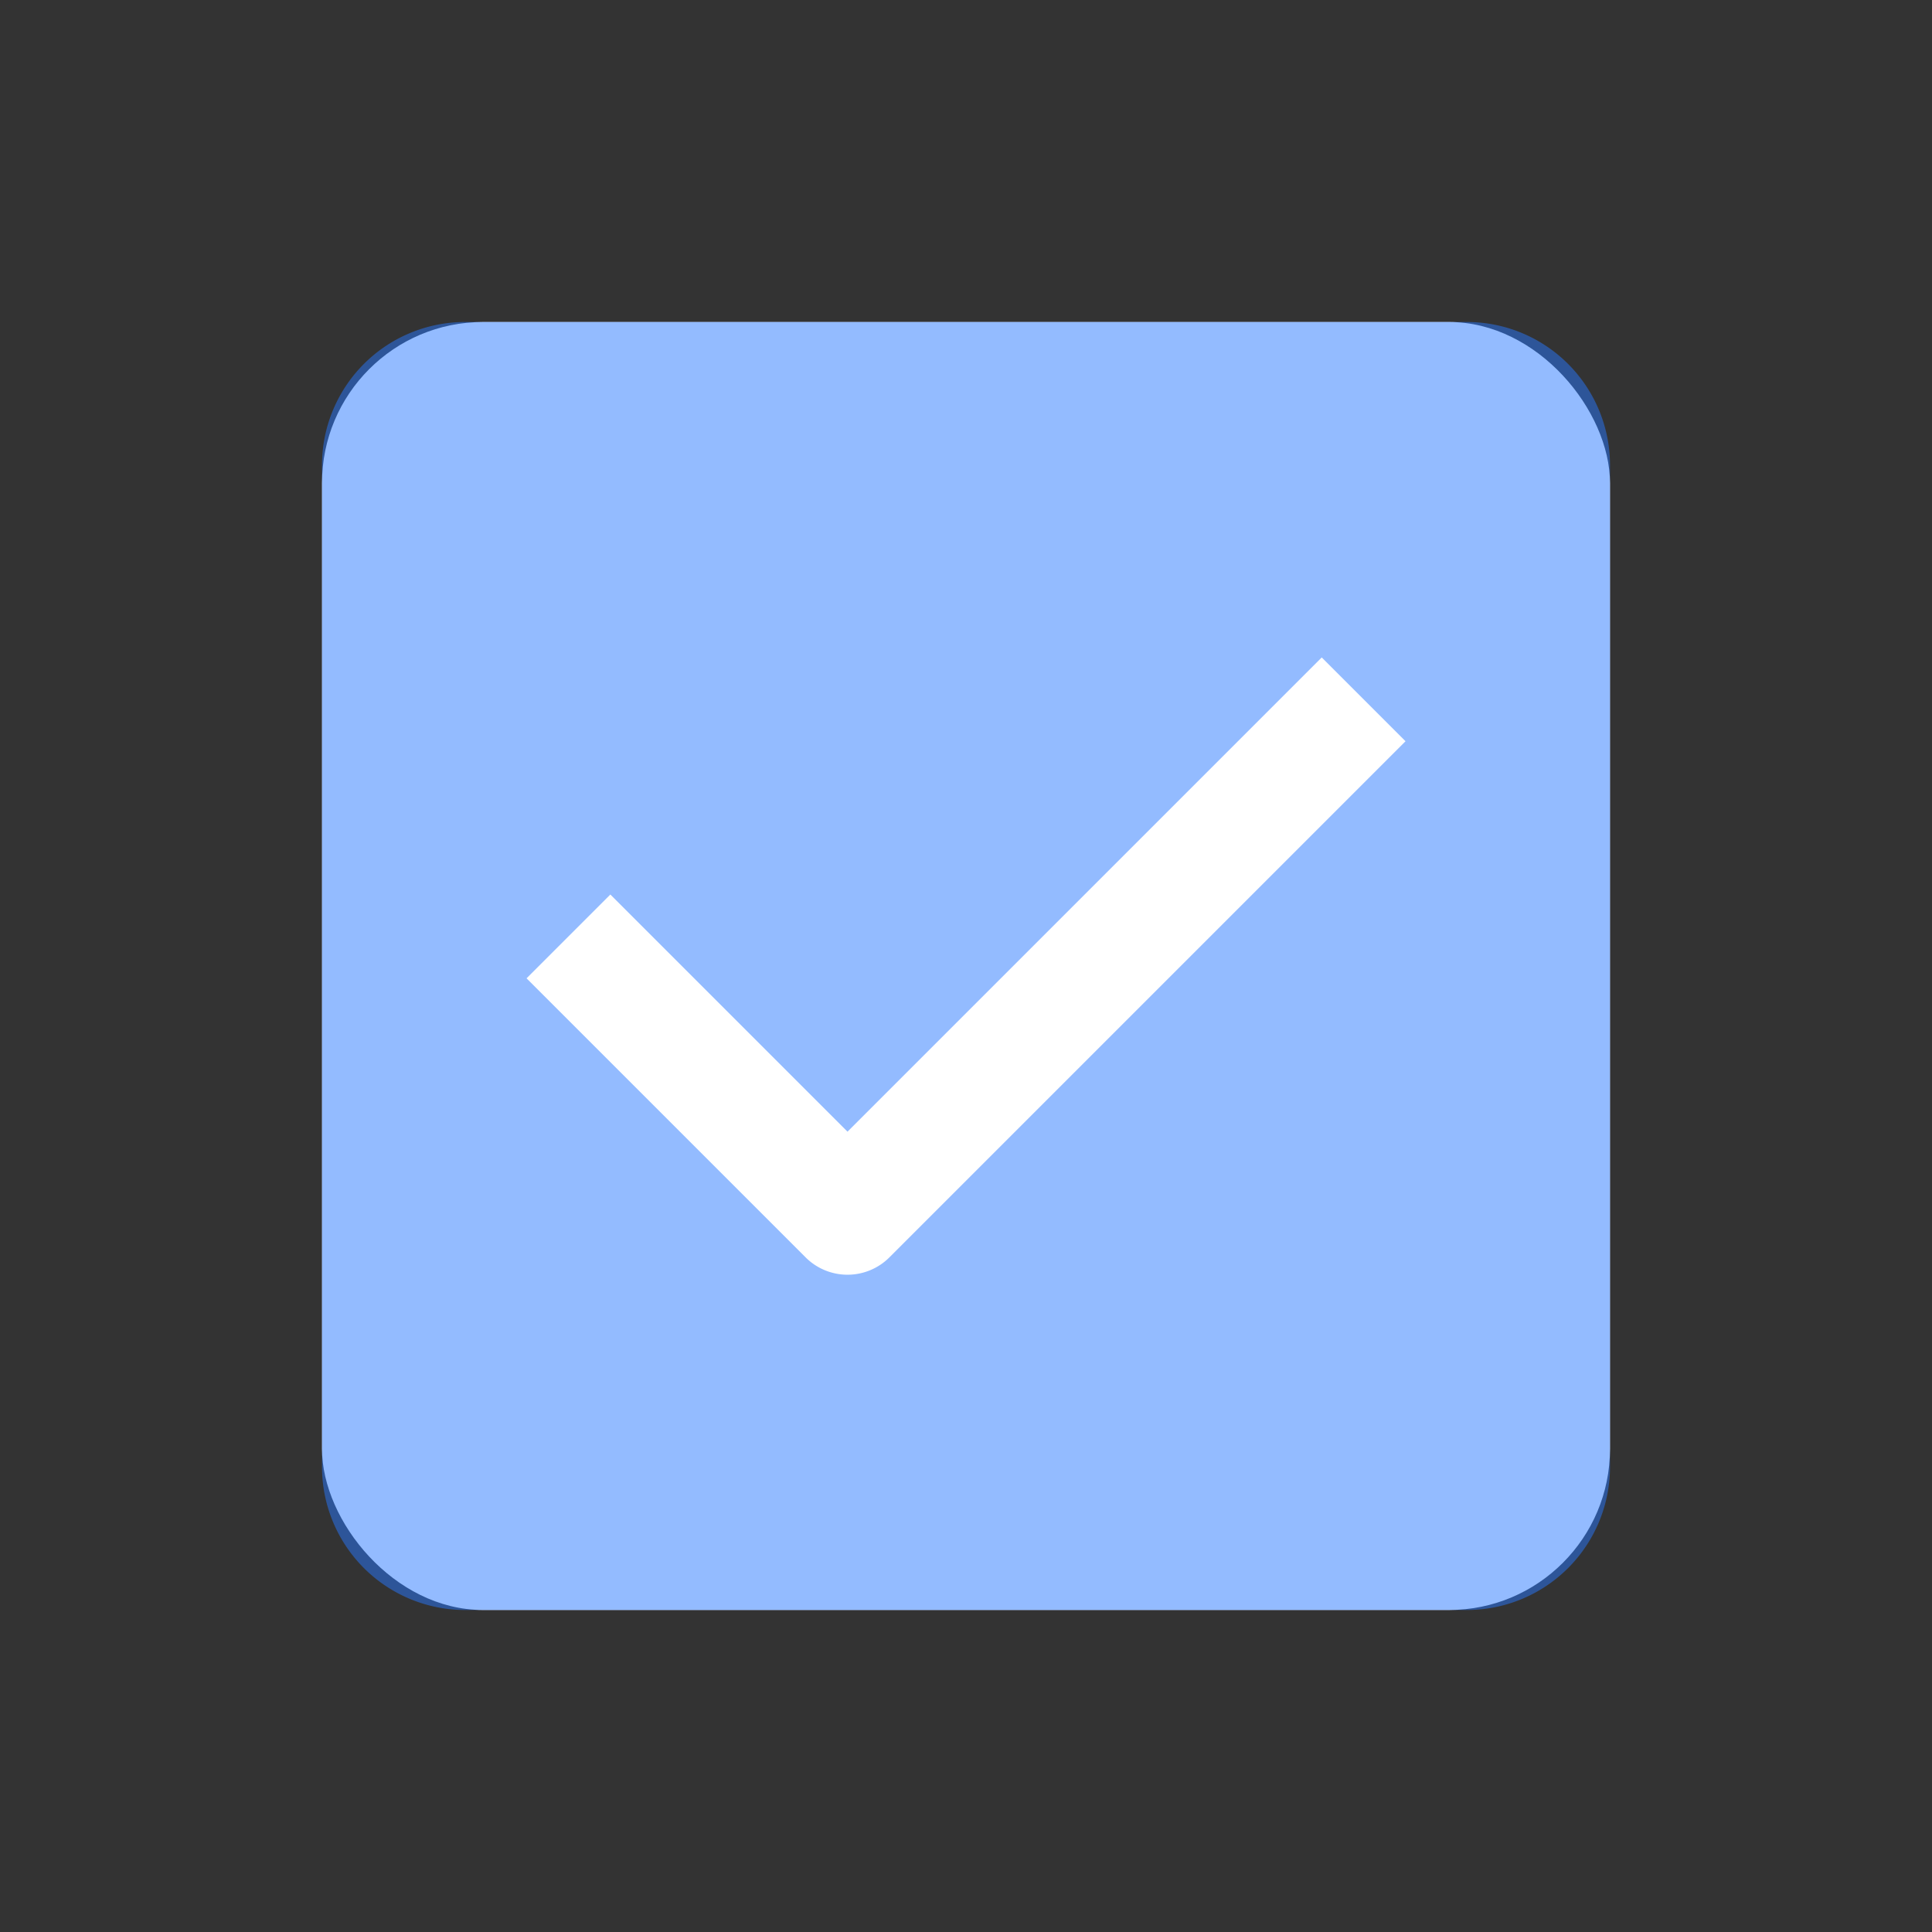 <svg id="Group_55187" data-name="Group 55187" xmlns="http://www.w3.org/2000/svg" width="24" height="24" viewBox="0 0 24 24">
  <rect x="0" y="0" width="24" height="24" fill="#333333" stroke="none"/>
  <rect id="Rectangle_18390" data-name="Rectangle 18390" width="24" height="24" fill="none"/>
  <rect id="Rectangle_24311" data-name="Rectangle 24311" width="16" height="16" rx="2" transform="translate(4 4)" fill="#fff"/>
  <path id="Path_96791" data-name="Path 96791" d="M1.778,0H14.222A1.778,1.778,0,0,1,16,1.778V14.222A1.778,1.778,0,0,1,14.222,16H1.778A1.778,1.778,0,0,1,0,14.222V1.778A1.778,1.778,0,0,1,1.778,0Z" transform="translate(4 4)" fill="#2979ff" opacity="0.5"/>
  <g id="_24px_d-check" data-name="24px_d-check" transform="translate(6.541 8.166)">
    <g id="Group_45370" data-name="Group 45370">
      <path id="Path_34163" data-name="Path 34163" d="M8.573,14.255a.736.736,0,0,1-.521-.216L4.586,10.573,5.627,9.532l2.946,2.946,5.891-5.891,1.041,1.041L9.094,14.039A.736.736,0,0,1,8.573,14.255Z" transform="translate(-4.586 -6.586)" fill="#fff"/>
    </g>
  </g>
</svg>
